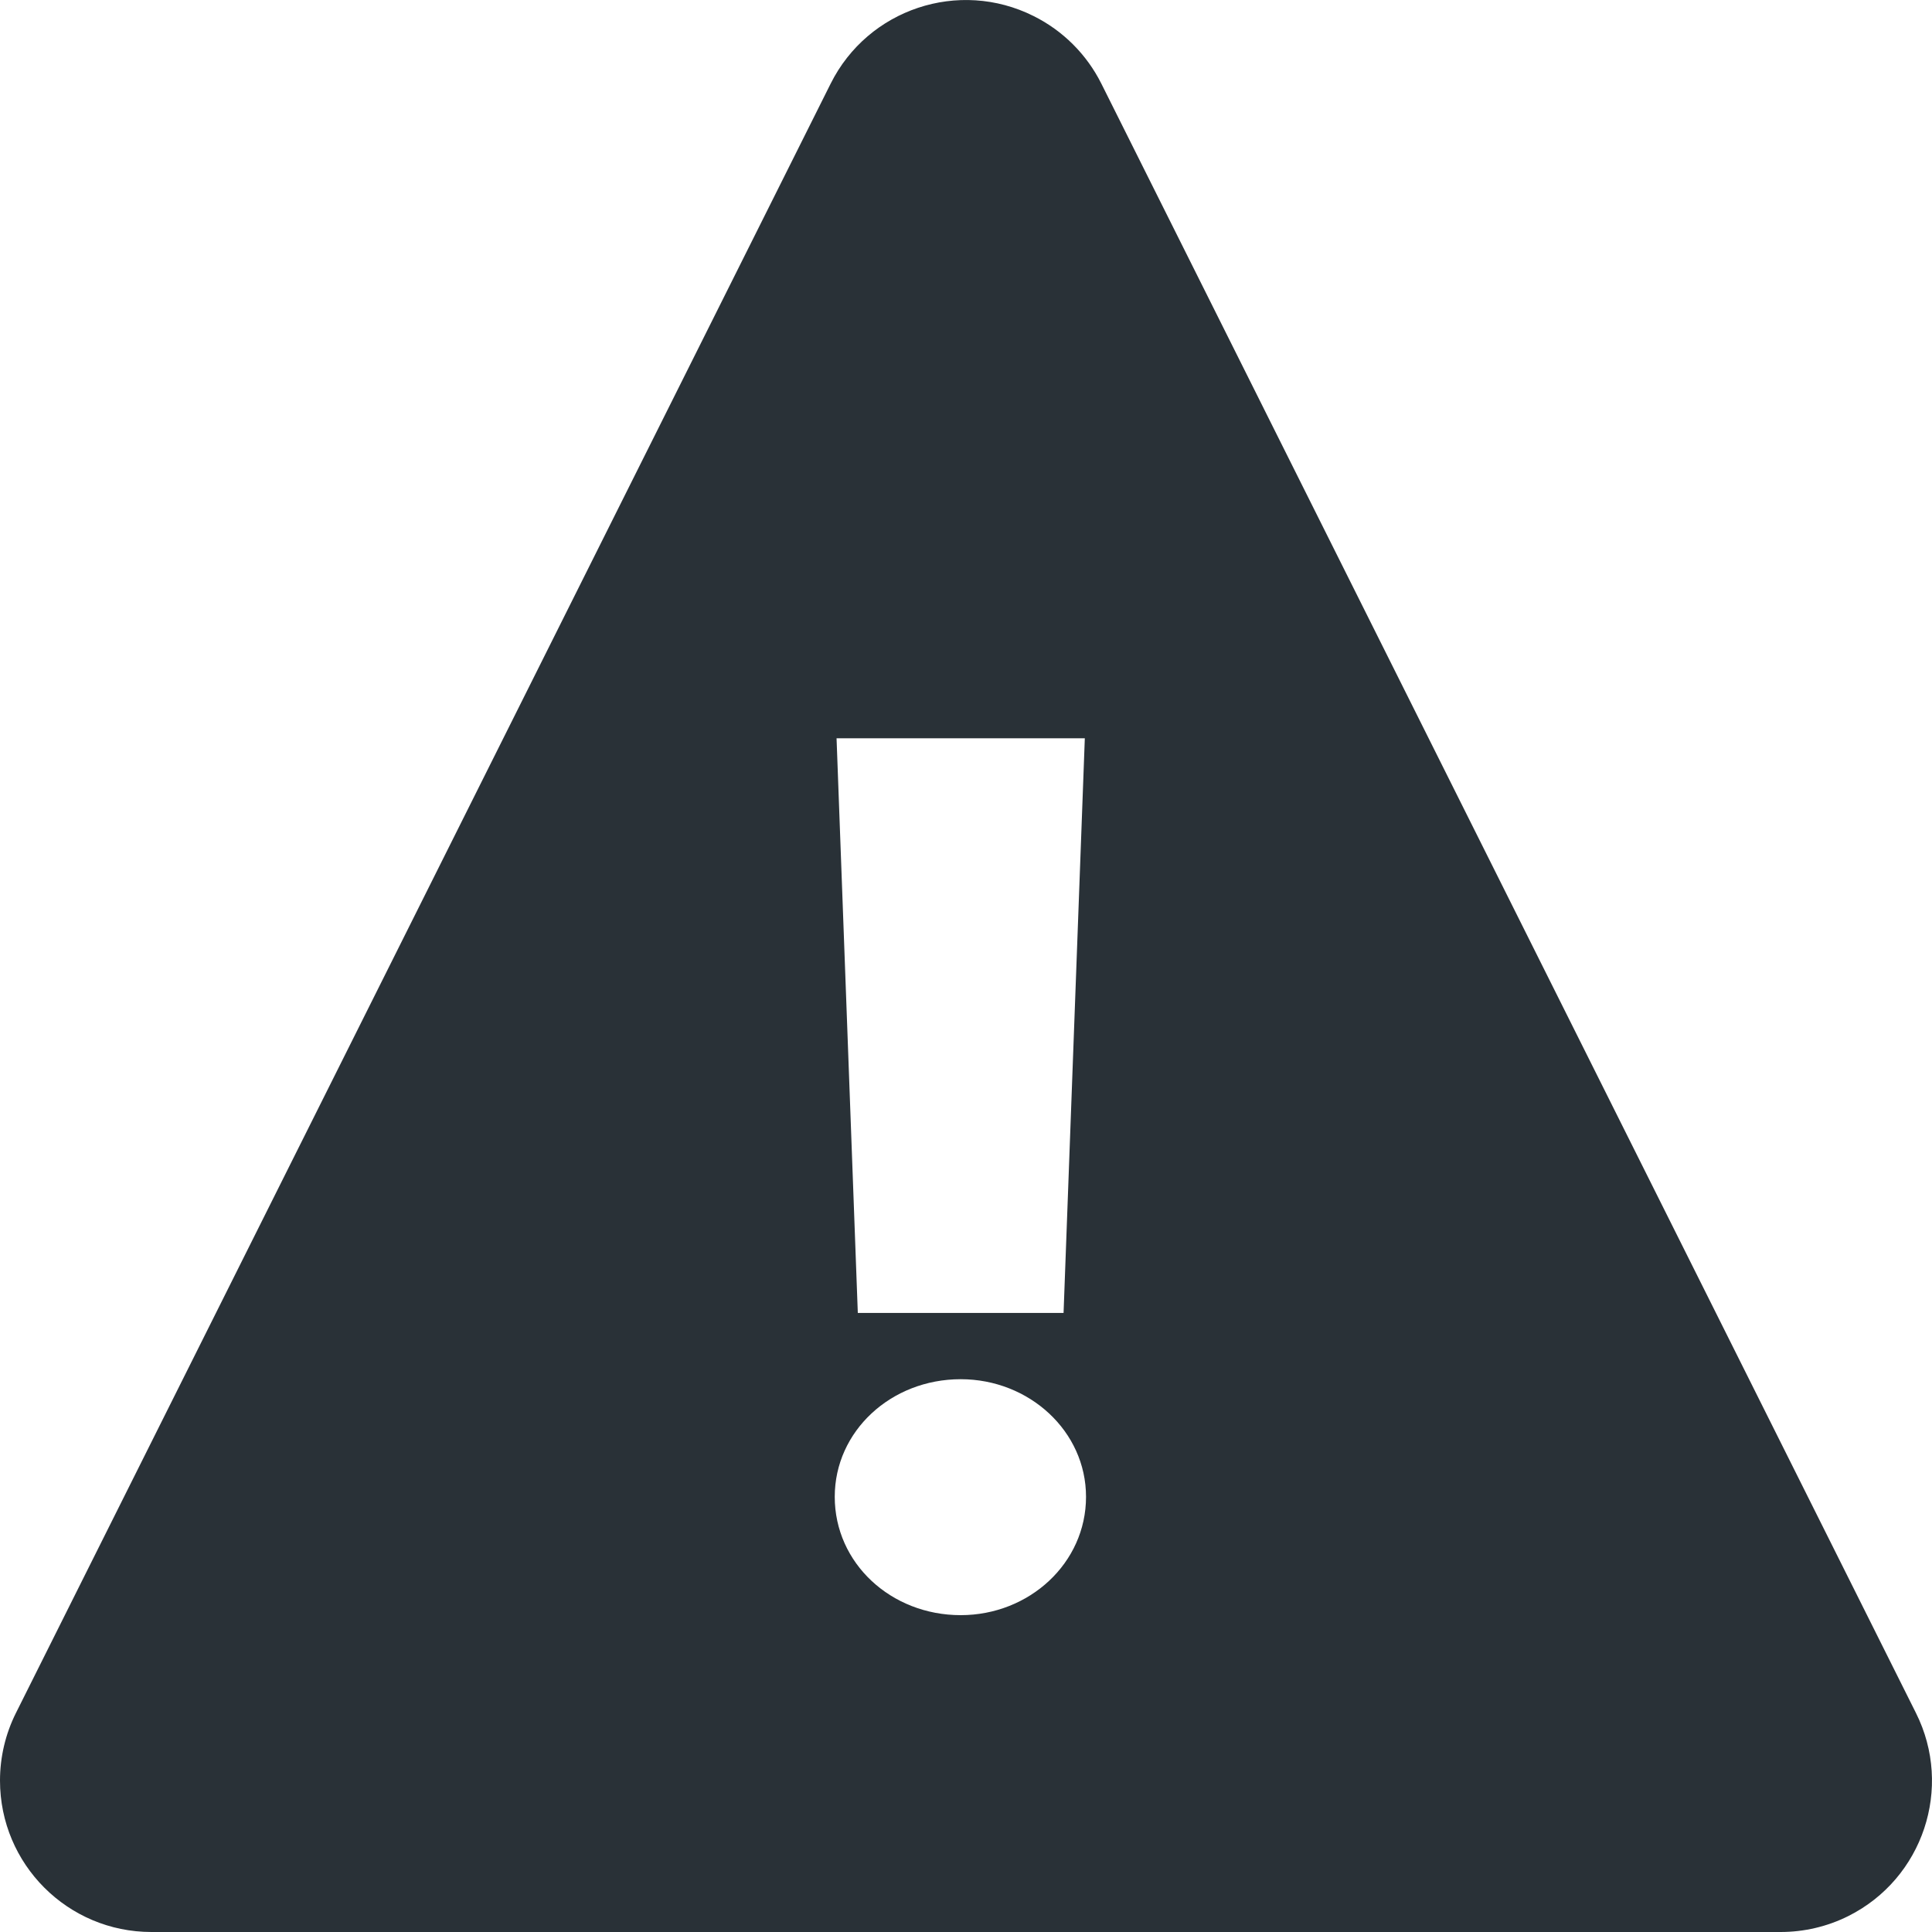 <svg width="16" height="16" viewBox="0 0 16 16" fill="none" xmlns="http://www.w3.org/2000/svg">
<path d="M8.56 0.133C8.803 0.254 9 0.451 9.121 0.693L15.867 14.186C16.177 14.805 15.926 15.558 15.307 15.868C15.133 15.955 14.941 16 14.746 16H1.254C0.561 16 0 15.439 0 14.746C0 14.552 0.045 14.36 0.132 14.186L6.879 0.693C7.188 0.074 7.941 -0.177 8.56 0.133ZM7.956 11.422C7.378 11.422 6.913 11.853 6.913 12.396C6.913 12.945 7.378 13.376 7.956 13.376C8.524 13.376 8.994 12.945 8.994 12.396C8.994 11.853 8.524 11.422 7.956 11.422ZM8.984 6.114H6.928L7.104 10.873H8.808L8.984 6.114Z" fill="#293137"/>
</svg>
